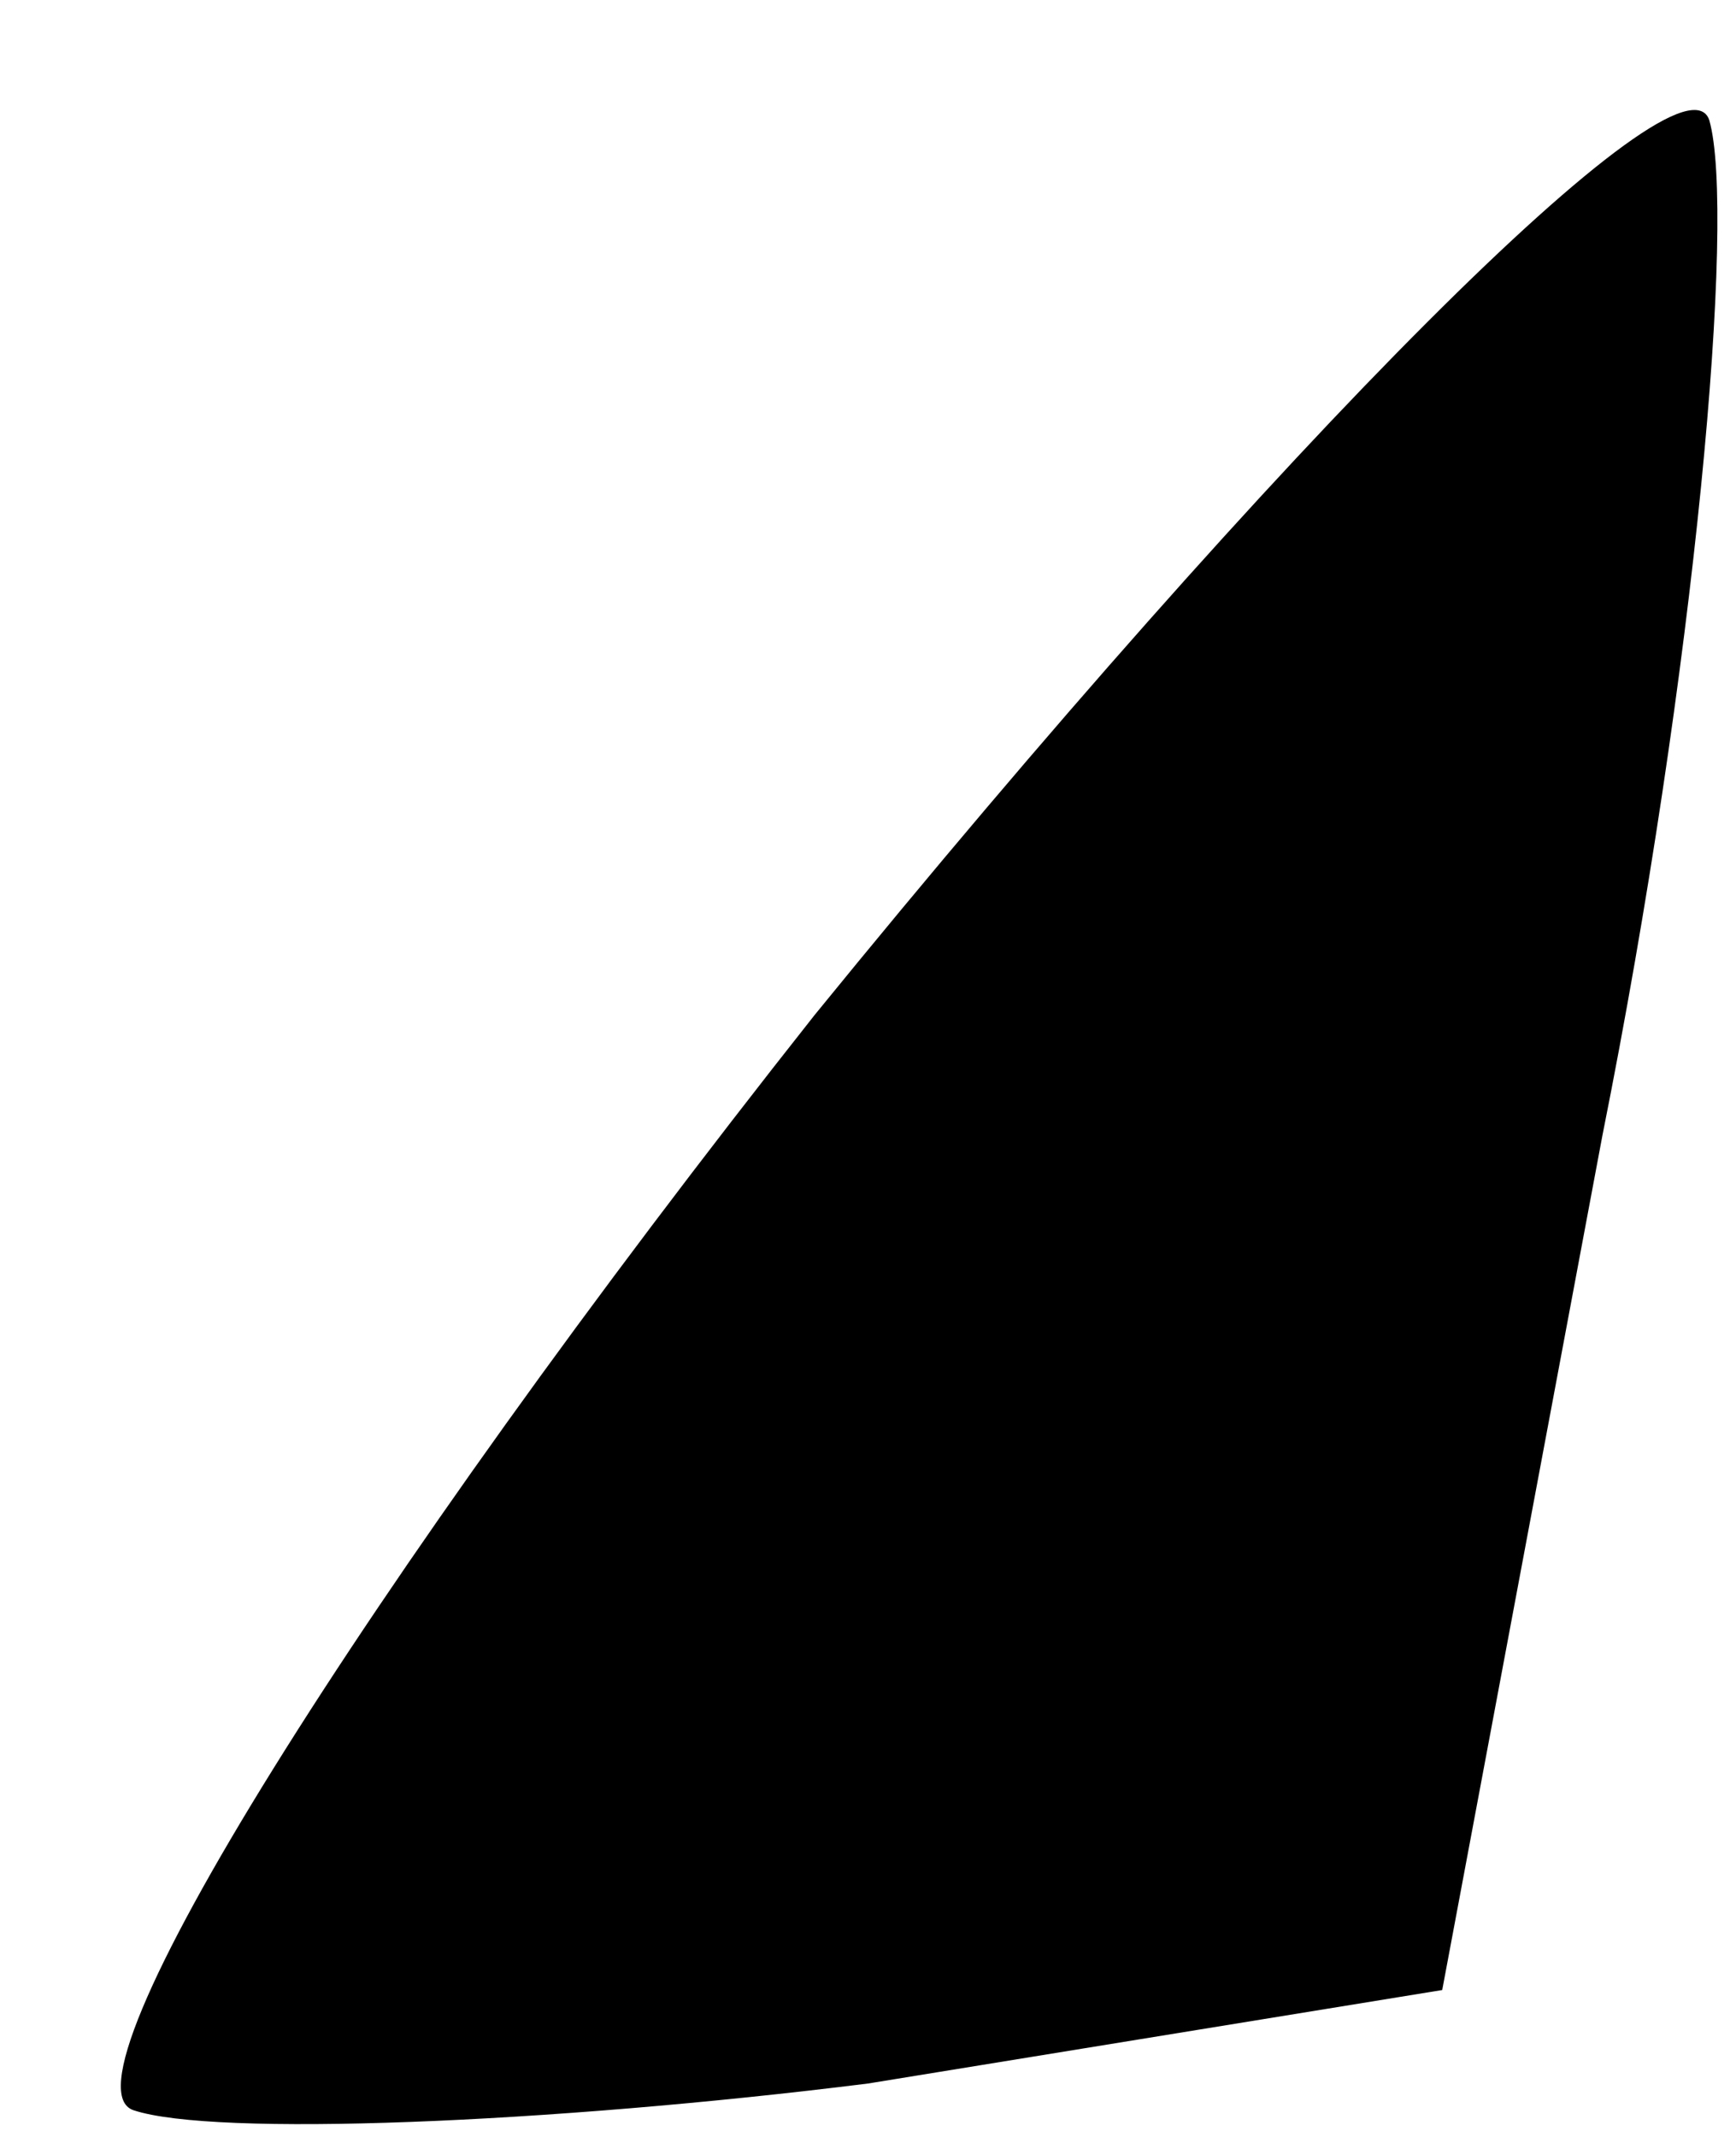 <?xml version="1.0" standalone="no"?>
<!DOCTYPE svg PUBLIC "-//W3C//DTD SVG 20010904//EN"
 "http://www.w3.org/TR/2001/REC-SVG-20010904/DTD/svg10.dtd">
<svg version="1.0" xmlns="http://www.w3.org/2000/svg"
 width="13pt" height="16pt" viewBox="0 0 13 16"
 preserveAspectRatio="xMidYMid meet">
<g transform="translate(0,16) scale(0.1,-0.1)"
fill="#000000" stroke="none">
<path fill="#000000" stroke="none" d="M61 84 c-34 -43 -57 -80 -51 -82 6 -2
31 -1 55 2 l43 7 12 64 c7 35 10 69 8 76 -2 6 -32 -24 -67 -67z"/>
</g>
</svg>

